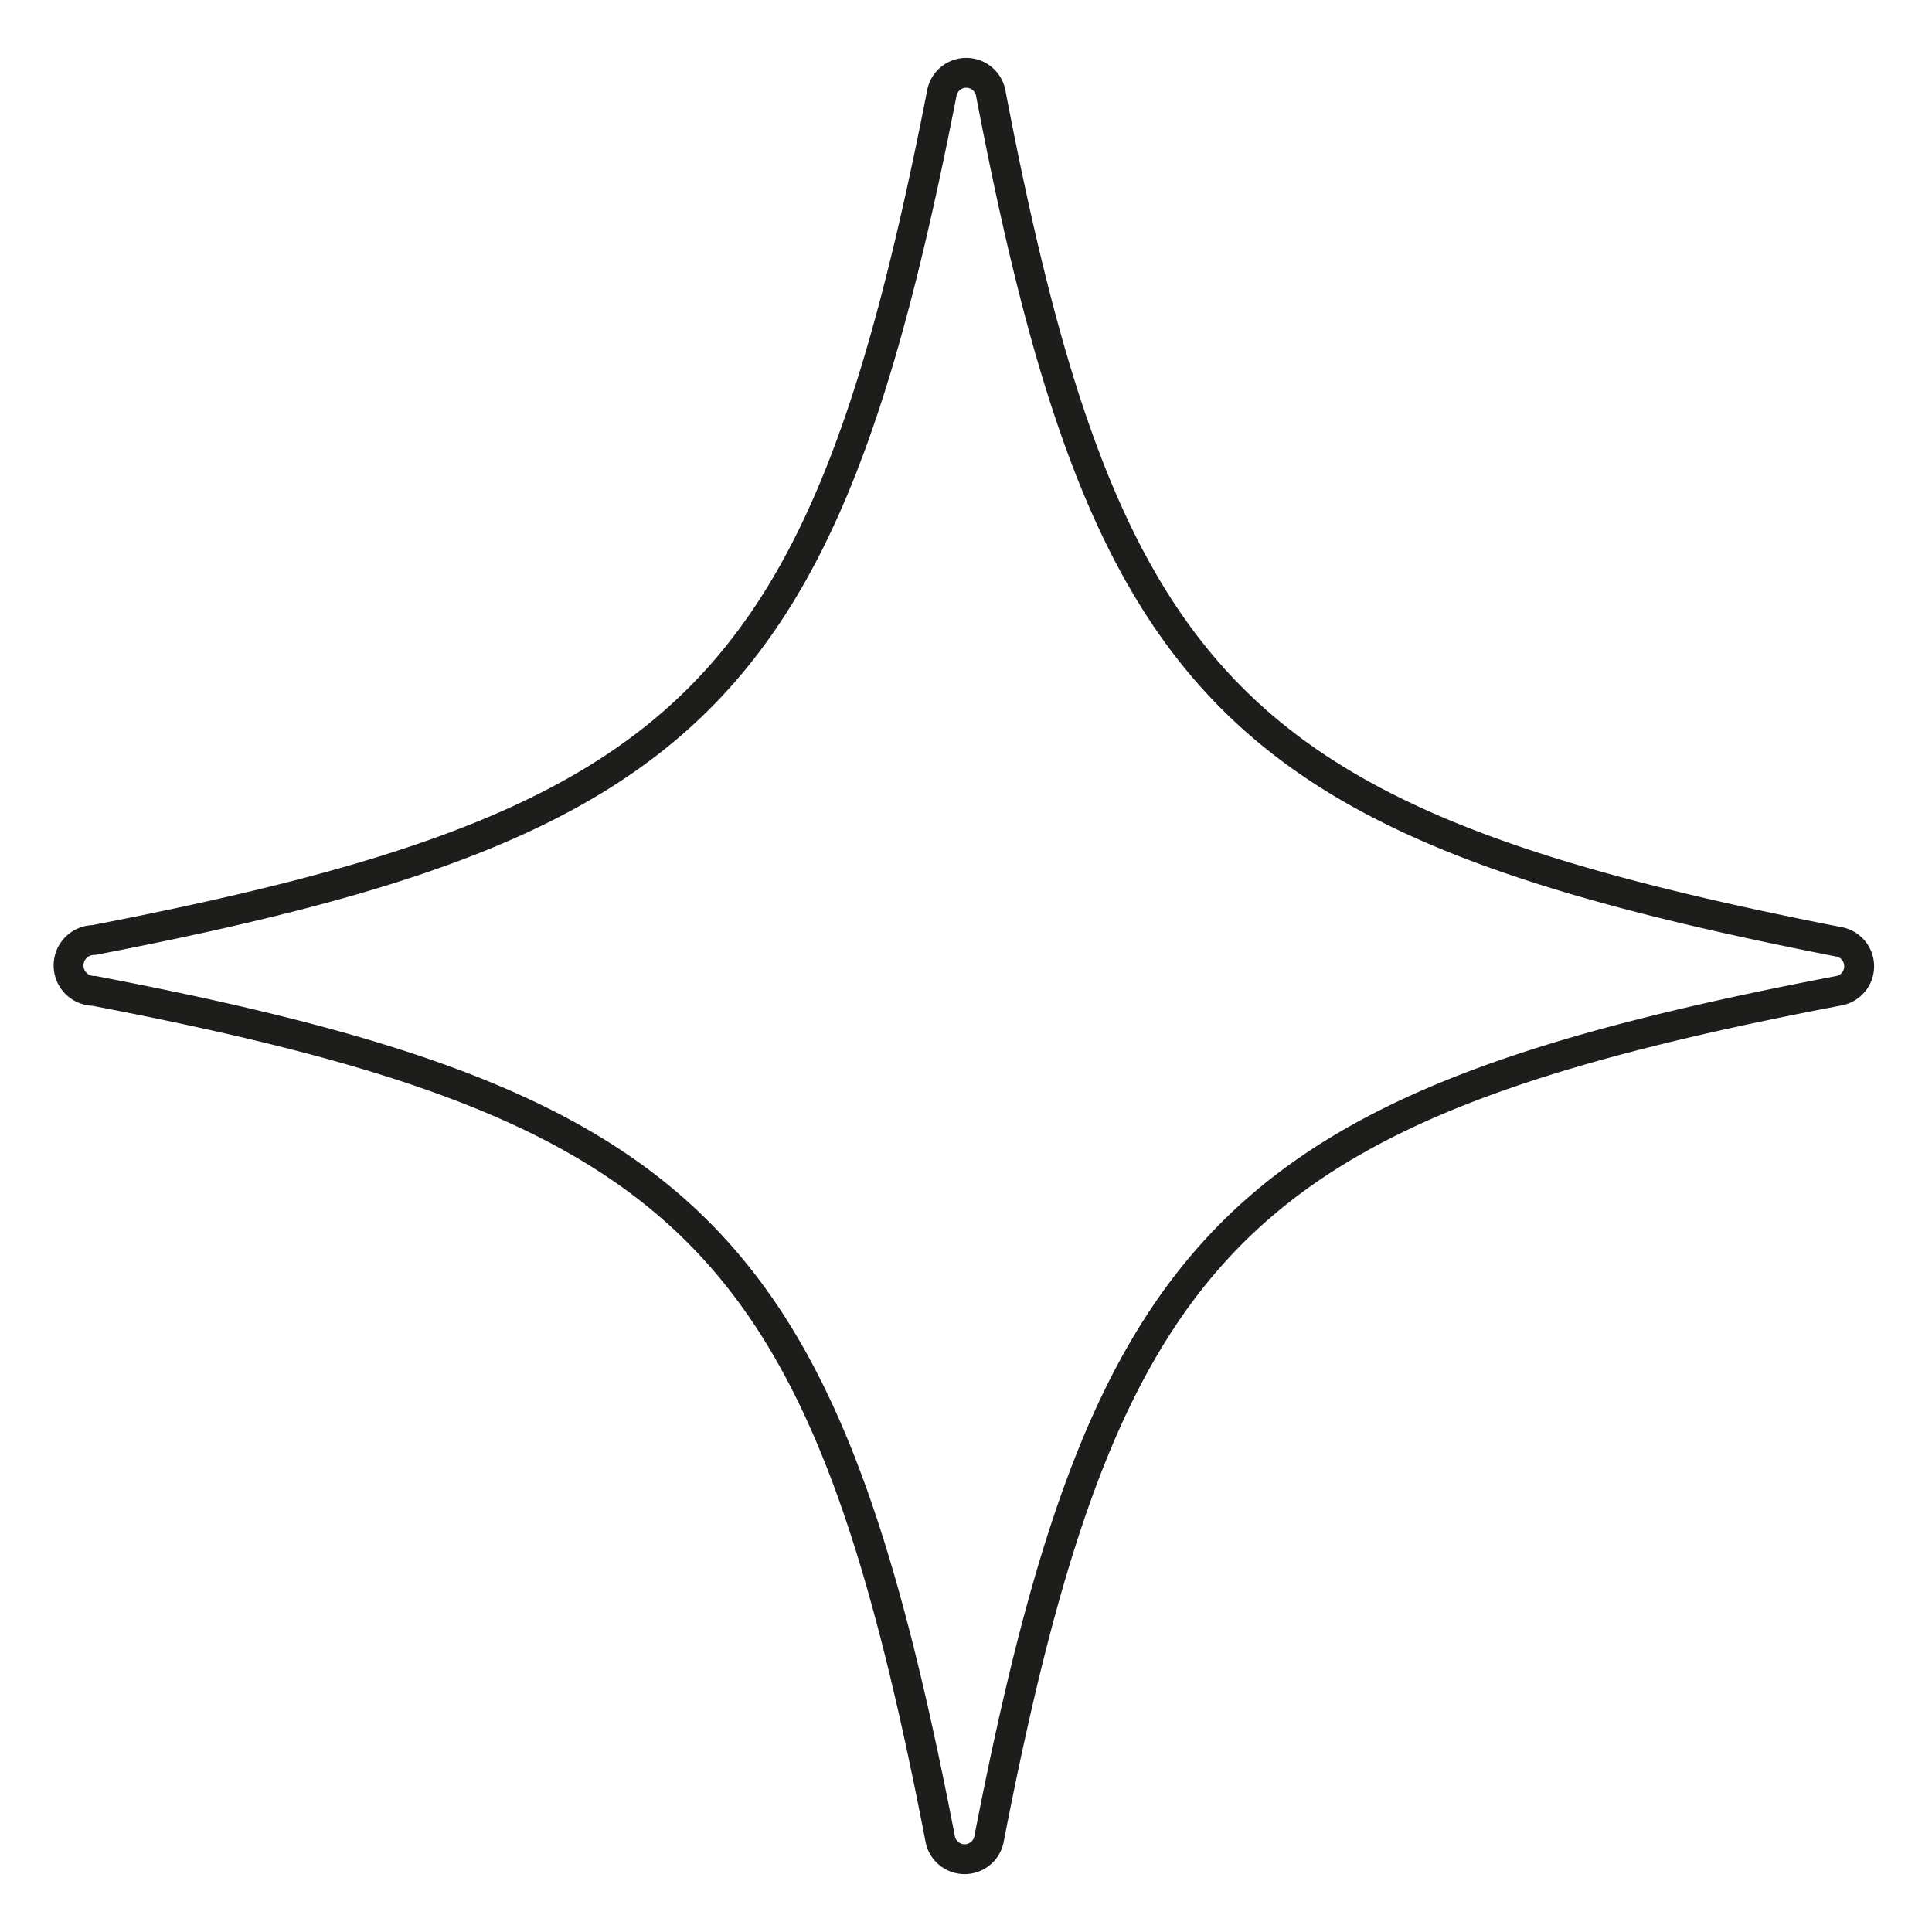 <svg id="Capa_1" data-name="Capa 1" xmlns="http://www.w3.org/2000/svg" viewBox="0 0 34.94 34.94"><defs><style>.cls-1{fill:none;stroke:#1d1d1b;stroke-miterlimit:10;stroke-width:0.54px;}</style></defs><path class="cls-1" d="M1.7,17.92C12.56,20,14.9,22.39,17,33.24a.45.45,0,0,0,.89,0C20,22.39,22.39,20,33.24,17.92a.45.45,0,0,0,0-.89C22.39,14.9,20,12.56,17.92,1.7a.45.45,0,0,0-.89,0C14.9,12.56,12.56,14.9,1.7,17A.45.45,0,0,0,1.7,17.92Z"/></svg>